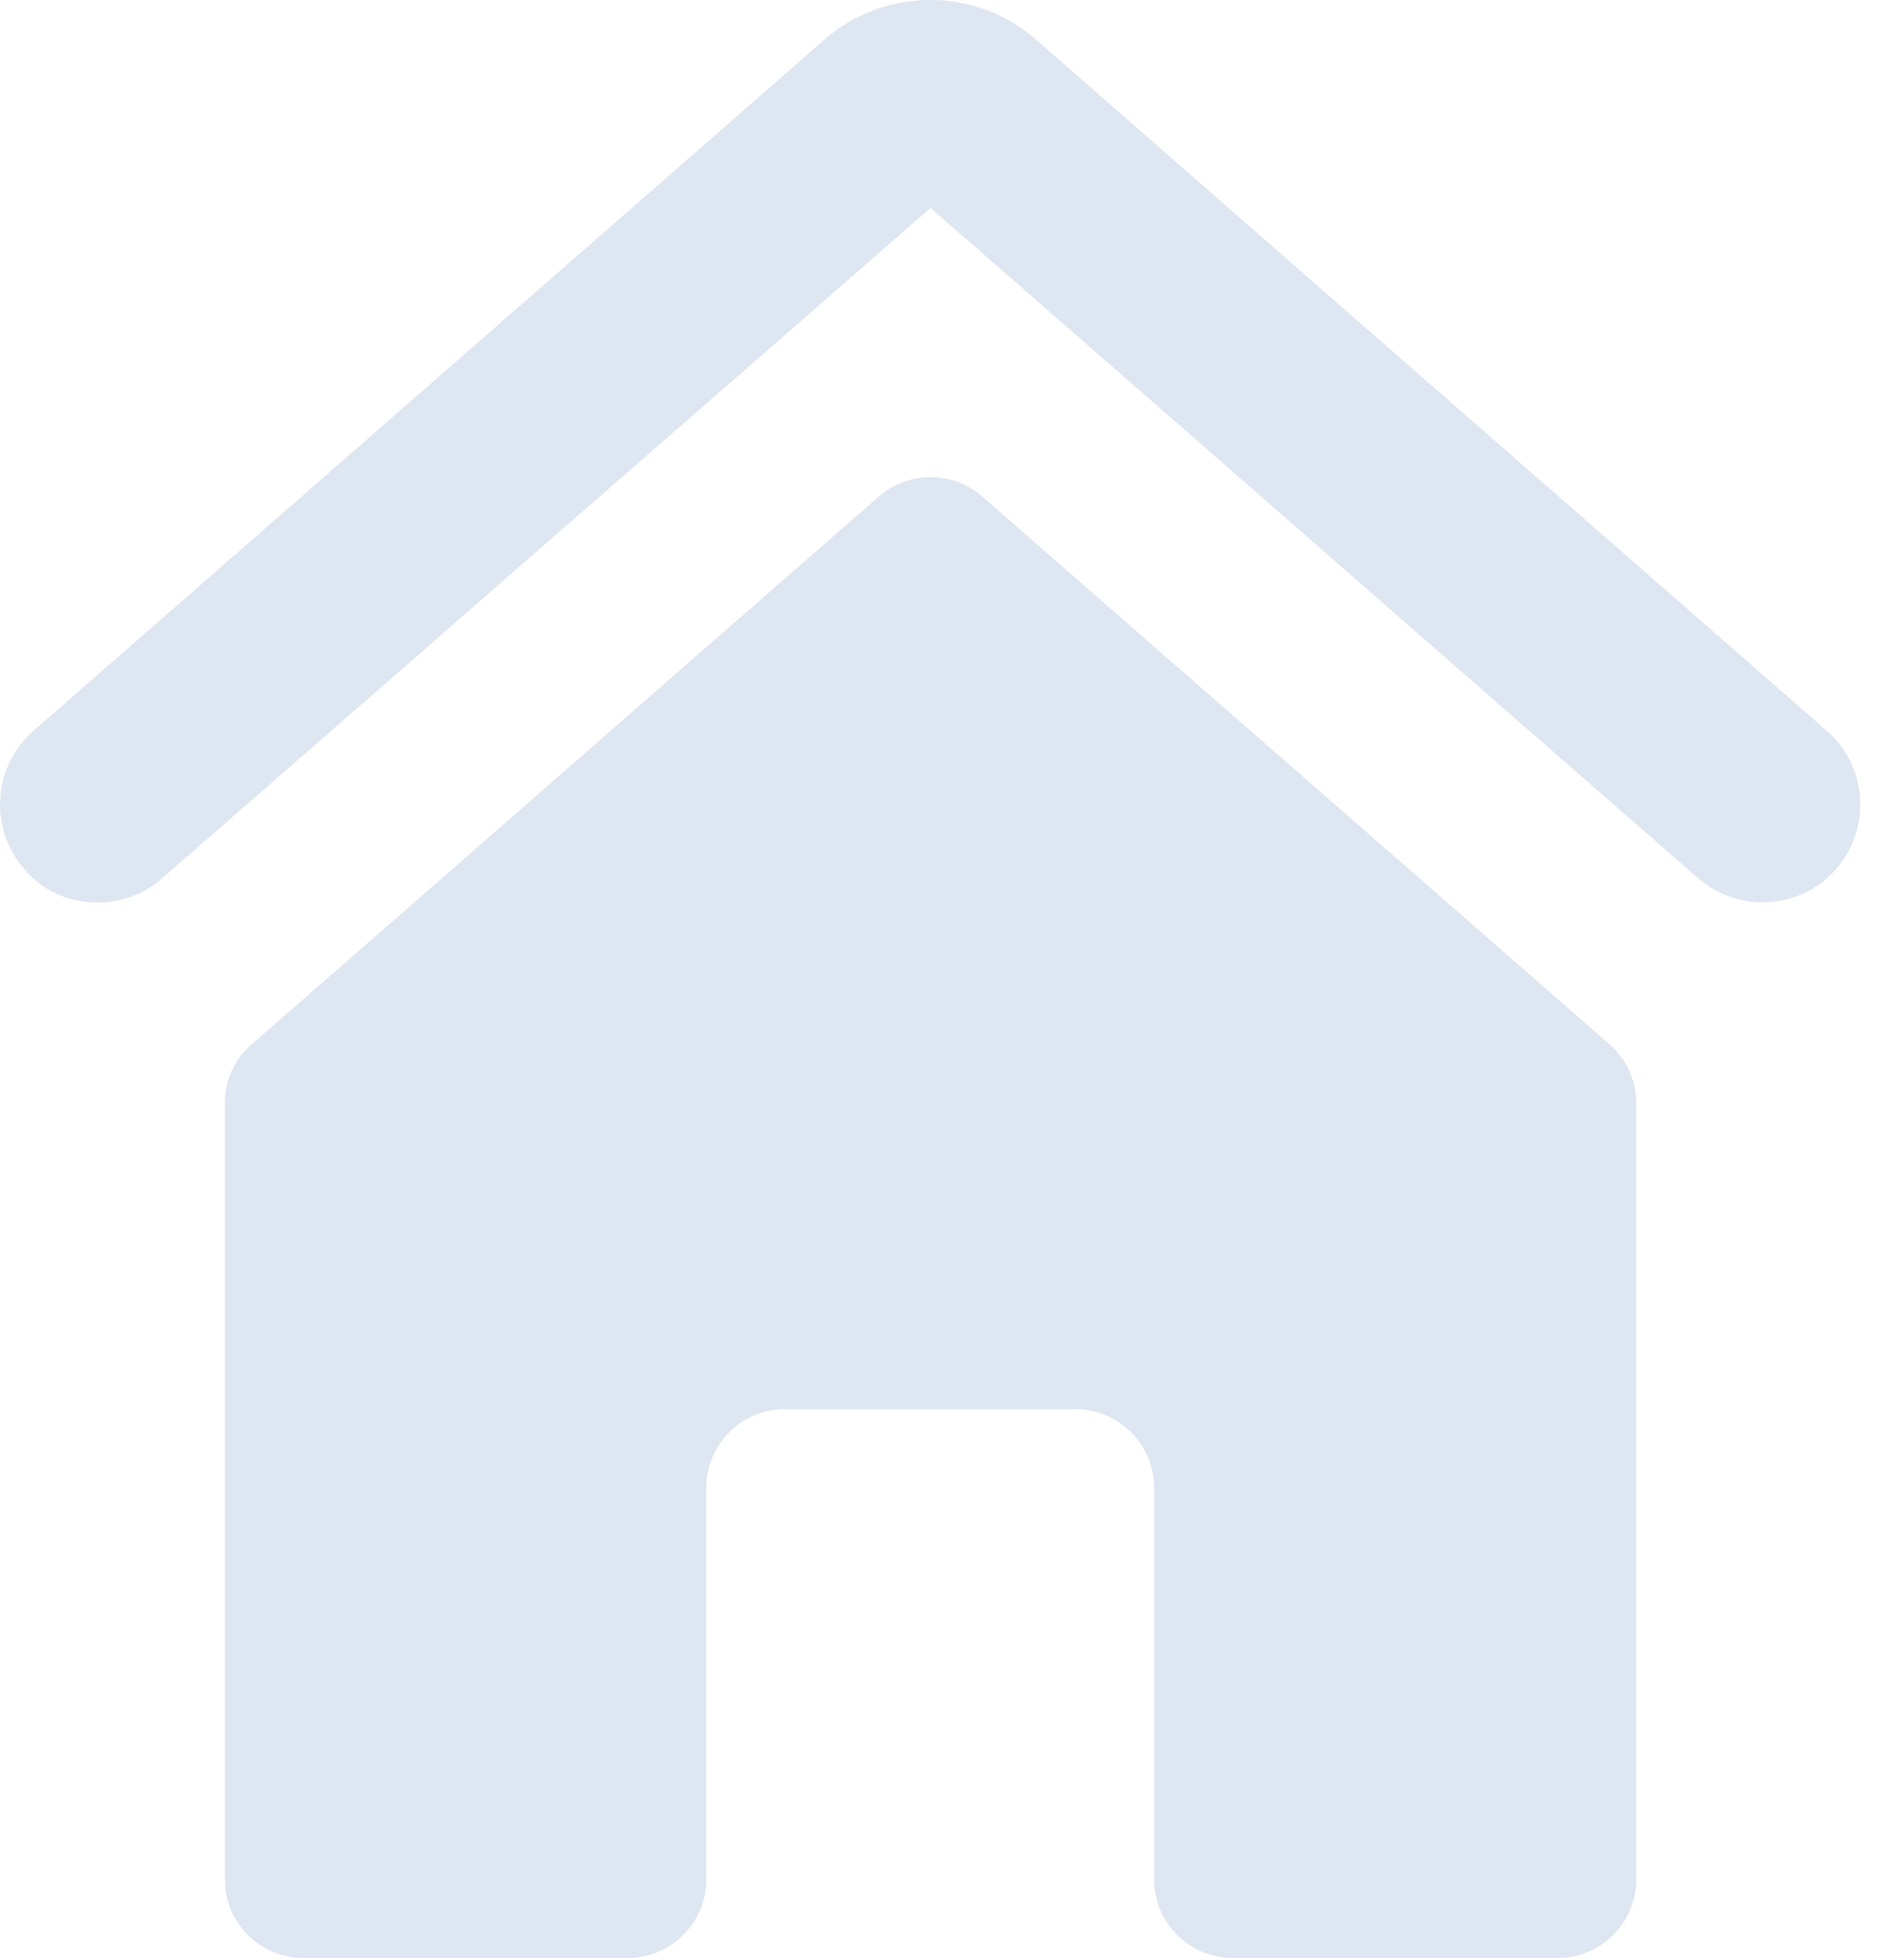 <svg width="24" height="25" viewBox="0 0 24 25" fill="none" xmlns="http://www.w3.org/2000/svg">
<g opacity="0.8">
<path d="M20.867 14.072V23.973C20.867 24.523 20.417 24.973 19.867 24.973H15.717C15.167 24.973 14.717 24.523 14.717 23.973V18.973C14.717 18.422 14.267 17.973 13.717 17.973H10.007C9.457 17.973 9.007 18.422 9.007 18.973V23.973C9.007 24.523 8.557 24.973 8.007 24.973H3.867C3.317 24.973 2.867 24.523 2.867 23.973V14.072C2.867 13.783 2.987 13.512 3.207 13.322L11.207 6.333C11.587 6.003 12.147 6.003 12.527 6.333L20.527 13.322C20.737 13.502 20.867 13.783 20.867 14.072Z" fill="#D6E0ED"/>
<path d="M1.247 11.512C0.897 11.512 0.547 11.373 0.307 11.082C-0.143 10.562 -0.093 9.773 0.427 9.322L10.517 0.502C11.287 -0.168 12.447 -0.168 13.207 0.502L23.297 9.322C23.817 9.773 23.866 10.562 23.416 11.082C22.966 11.602 22.177 11.652 21.657 11.203L11.867 2.652L2.067 11.203C1.827 11.412 1.537 11.512 1.247 11.512Z" fill="#D6E0ED"/>
</g>
</svg>
